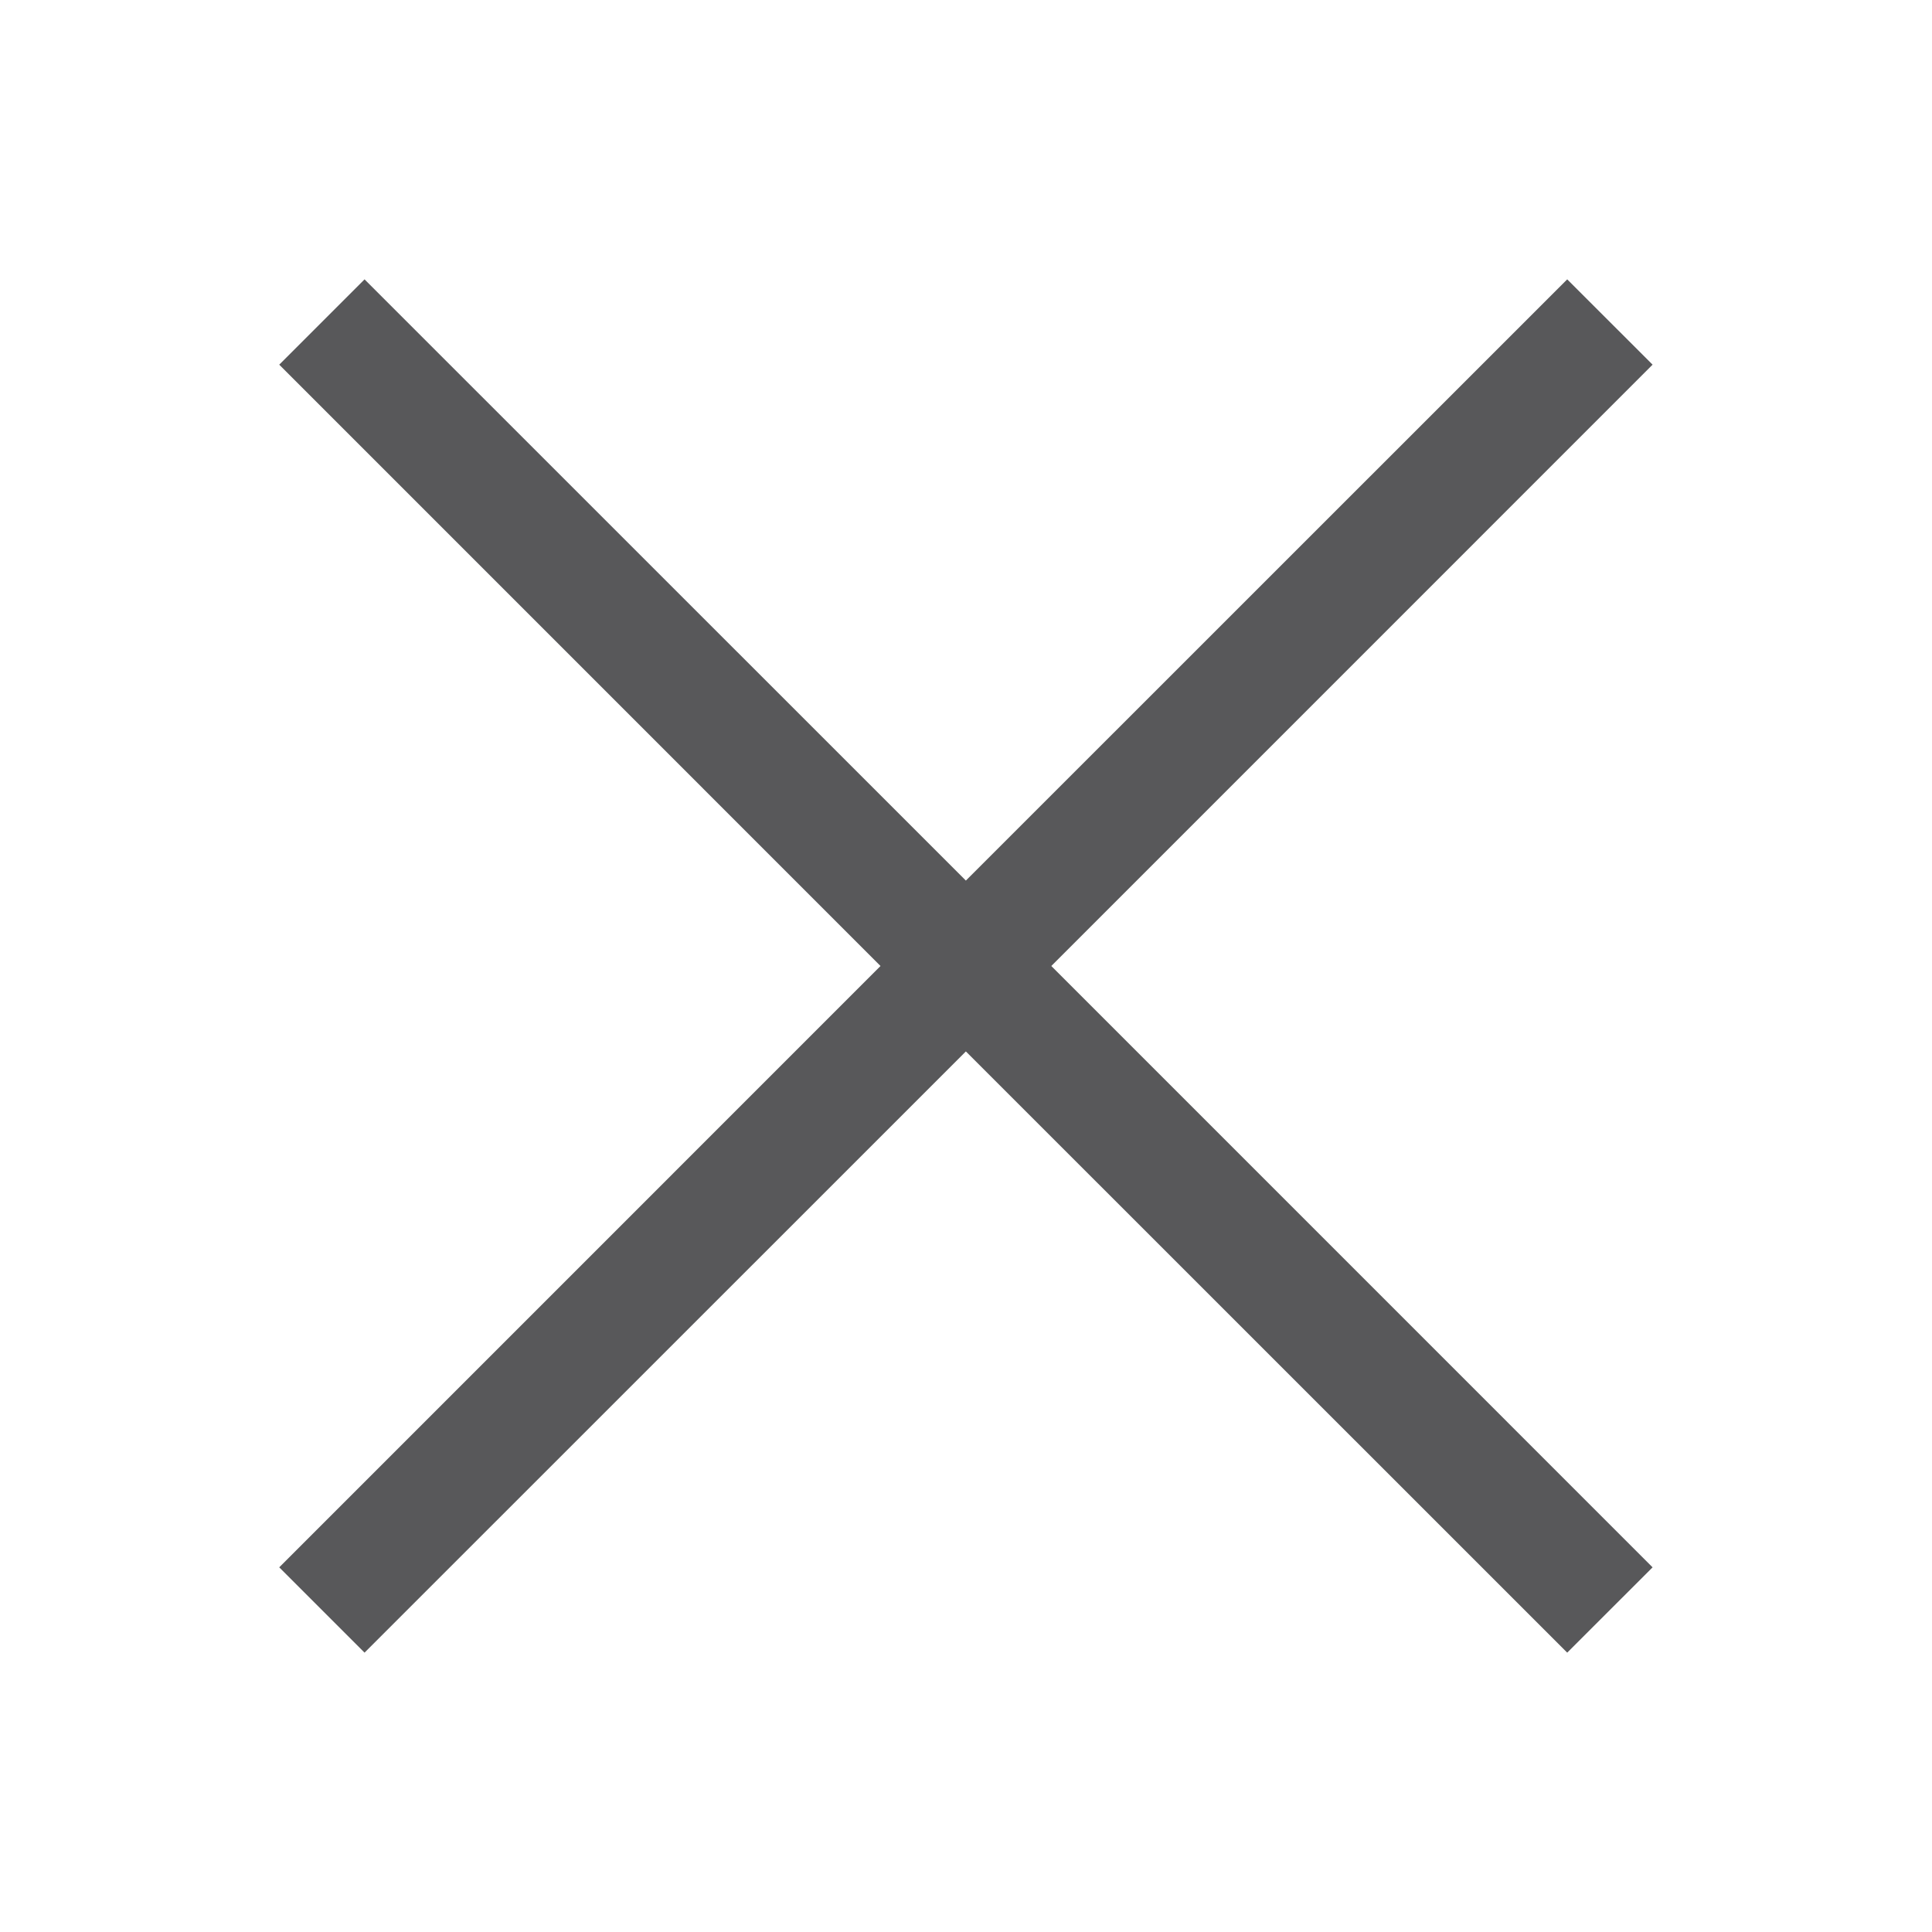 <svg width="32" height="32" fill="none" xmlns="http://www.w3.org/2000/svg"><path d="m27.372 6.04-1.414-1.413-9.96 9.958-9.96-9.958L4.625 6.04 14.584 16l-9.959 9.96 1.413 1.413 9.96-9.958 9.96 9.958 1.414-1.413L17.413 16l9.959-9.96Z" fill="#58585A"/></svg>